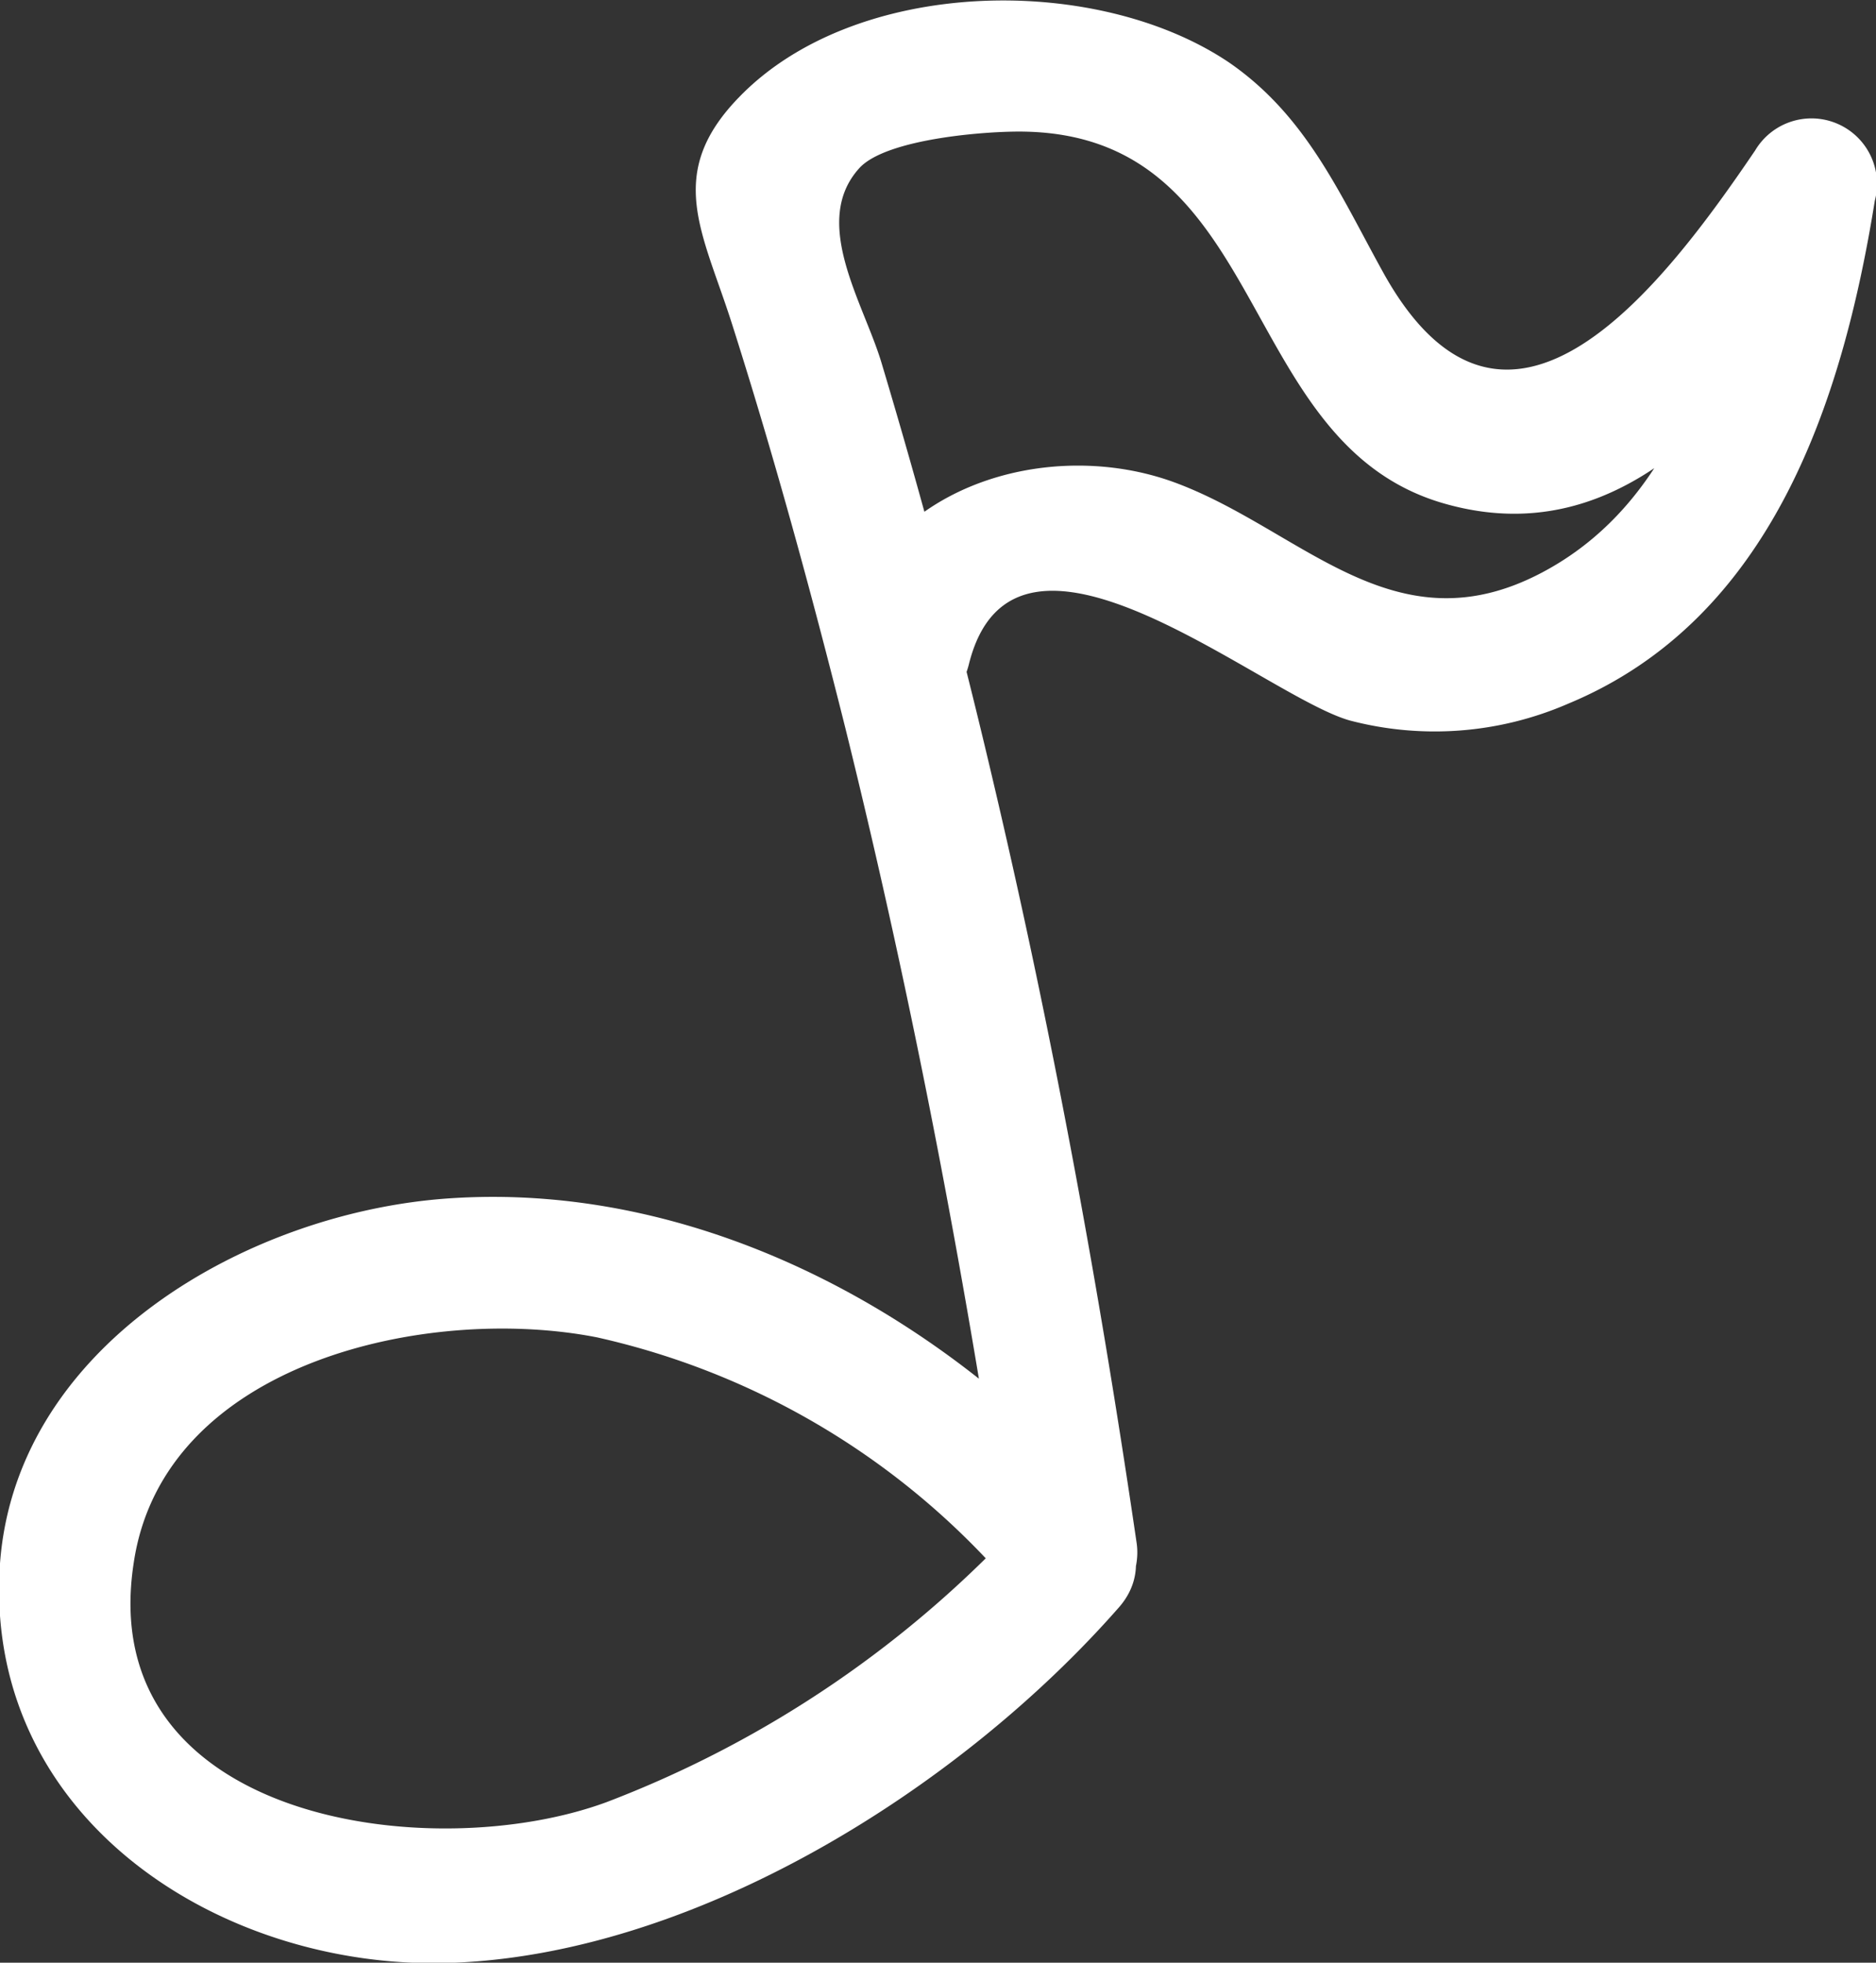 <svg id="Layer_1" data-name="Layer 1" xmlns="http://www.w3.org/2000/svg" viewBox="0 0 62.7 65.6">
  <rect x="0" y="0" width="62.7" height="65.6" fill="#333333" stroke="none"/>
  <title>note2</title>
  <path d="M826.25,304.79a36.65,36.65,0,0,1-14.07,9.61c-5.87,2.17-17.15.64-15.81-8,1-6.72,9.86-8.64,15.49-7.53a25.55,25.55,0,0,1,14.39,9c1.57,1.87,3.91-.23,3.64-2.12-1.27-8.67-2.86-17.29-4.88-25.82q-1.62-6.87-3.65-13.64c-.6-2-2.37-4.7-.74-6.5.91-1,4.35-1.25,5.55-1.22,8.23.18,7,10.43,14,12.43,6.82,1.95,11-4.9,14.19-9.61l-4-1.68c-.8,5-2,11-6.93,13.6s-8-1.42-12.23-3-9.93.09-11.12,4.91c-.68,2.72,3.52,3.88,4.2,1.16,1.52-6.15,9.83,1.05,12.73,1.87a11.18,11.18,0,0,0,7.3-.56c6.8-2.82,9.17-10.1,10.25-16.81a2.19,2.19,0,0,0-4-1.68c-3,4.42-8.31,11.54-12.44,4.06-1.46-2.64-2.56-5.22-5.14-7-4.45-3-12.51-2.86-16.39,1.17-2.47,2.55-1.21,4.48-.23,7.55,1.42,4.46,2.66,9,3.79,13.51,2.32,9.37,4.11,18.87,5.51,28.42l3.64-2.12c-5.41-6.43-13.73-11.14-22.34-10.57-6.79.44-14.77,5-15.08,12.56-.34,8.25,7.41,13.18,14.91,13,8.25-.21,17.17-5.8,22.51-11.89,1.84-2.1-1.23-5.19-3.08-3.08Z" transform="translate(-791.9 -254.17)" fill="#fff"/>
</svg>
